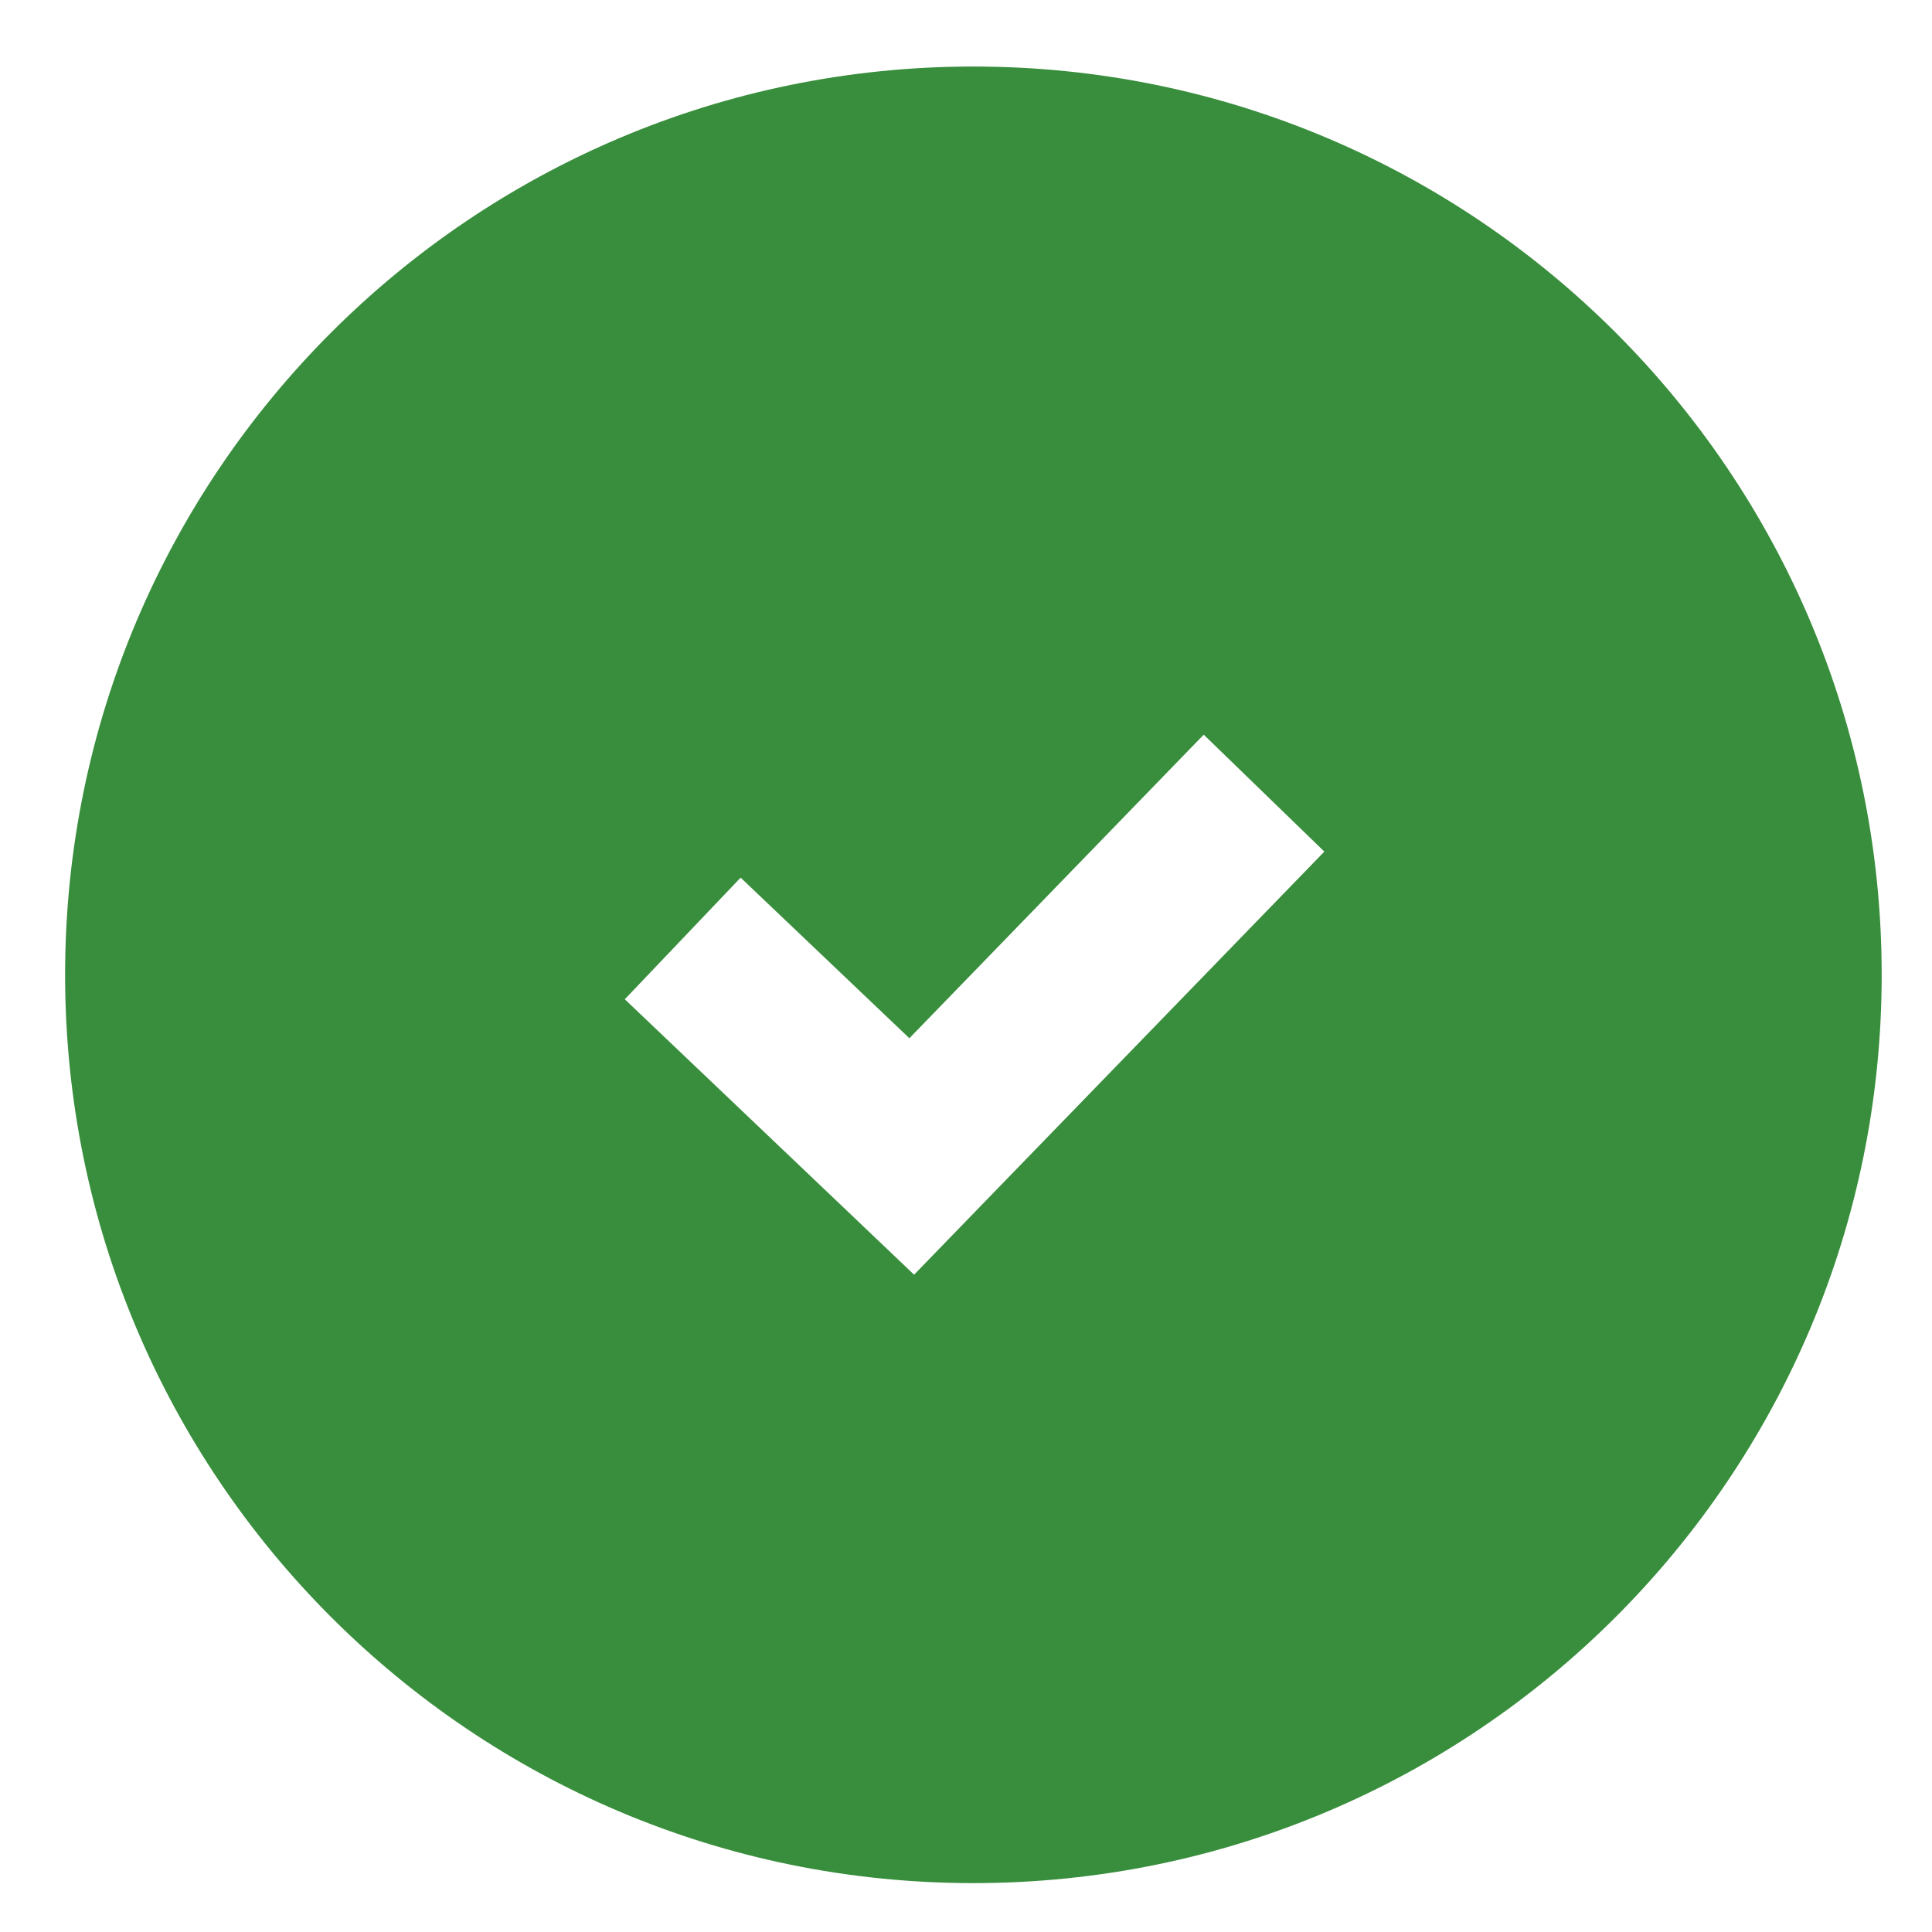 <svg width="23" height="23" viewBox="0 0 23 23" fill="none" xmlns="http://www.w3.org/2000/svg">
<path fill-rule="evenodd" clip-rule="evenodd" d="M11.588 22.418C17.559 22.418 22.401 17.577 22.401 11.605C22.401 5.633 17.559 0.792 11.588 0.792C5.616 0.792 0.775 5.633 0.775 11.605C0.775 17.577 5.616 22.418 11.588 22.418ZM11.572 14.463L15.766 10.138L14.33 8.746L10.826 12.36L8.817 10.448L7.438 11.896L10.164 14.491L10.882 15.175L11.572 14.463Z" fill="#388E3C"/>
</svg>
